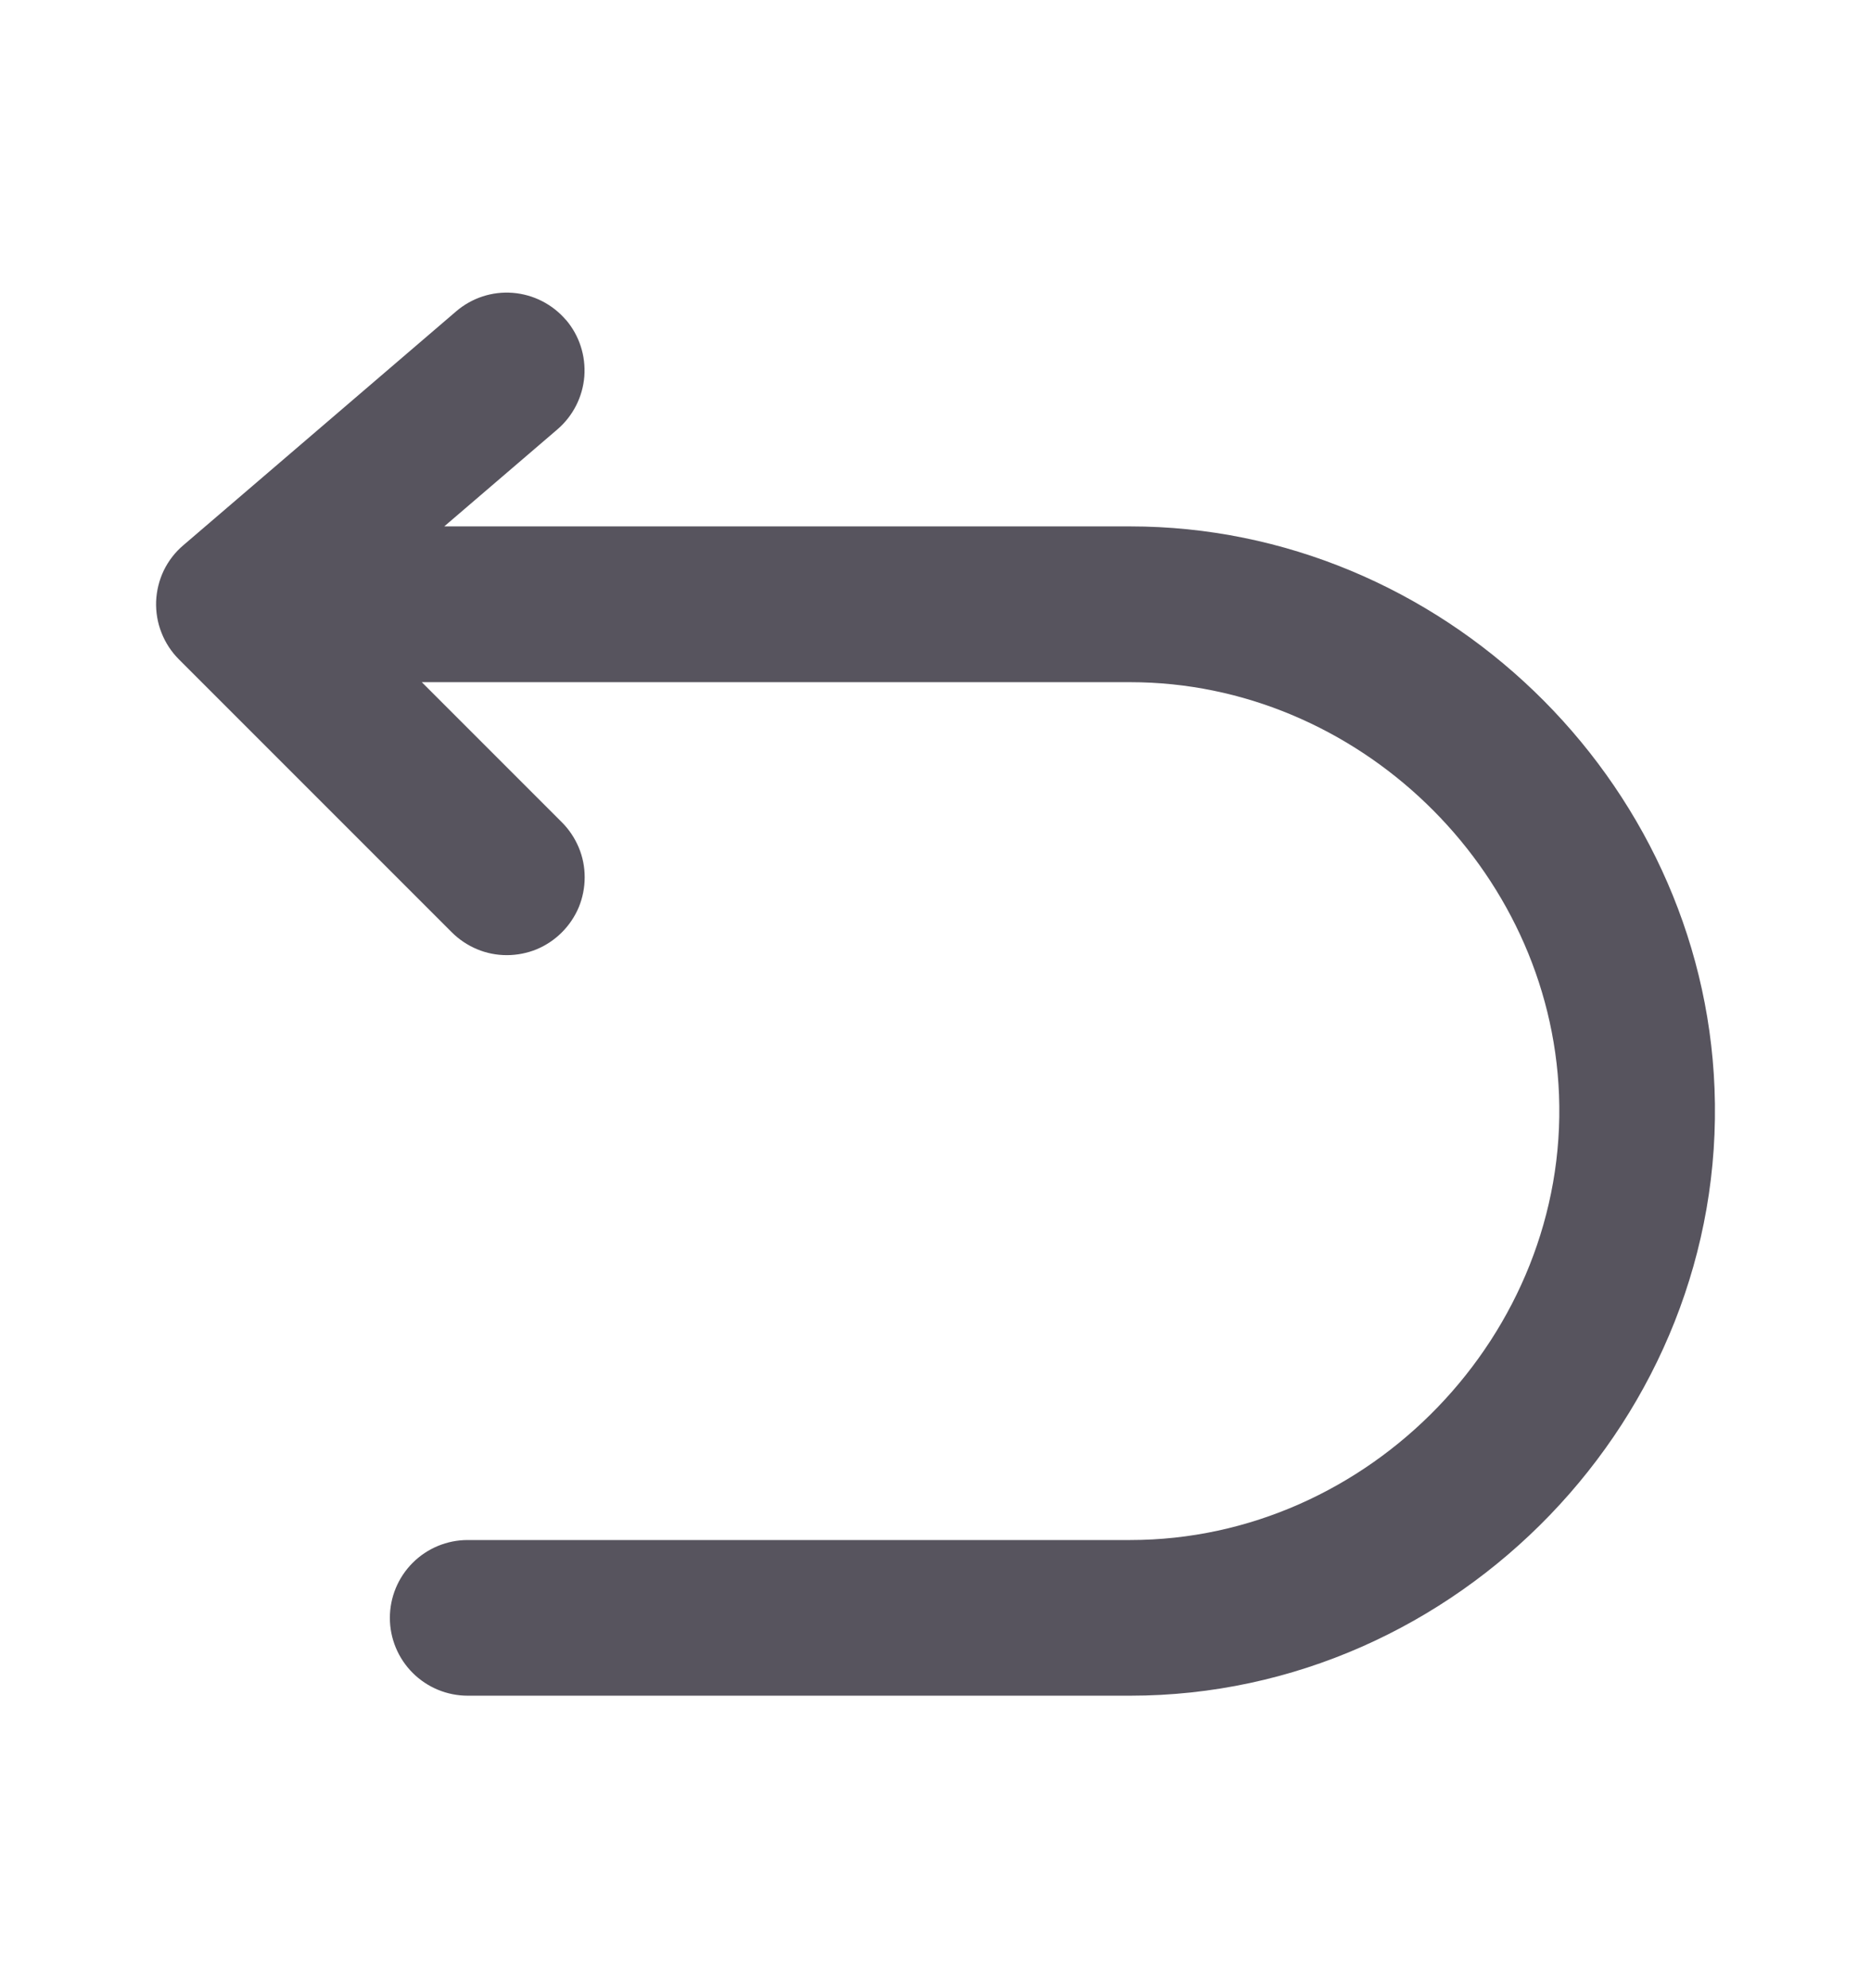 <svg width="16" height="17" viewBox="0 0 16 17" fill="none" xmlns="http://www.w3.org/2000/svg">
<g id="&#232;&#191;&#148;&#229;&#155;&#158; (1) 1">
<path id="Vector" d="M4.839 2.734C4.954 2.868 5.01 3.042 4.997 3.218C4.983 3.394 4.9 3.557 4.766 3.672L3.799 4.501H9.665C12.317 4.501 14.559 6.657 14.662 9.308C14.771 12.109 12.466 14.499 9.665 14.499H4C3.823 14.499 3.654 14.429 3.529 14.304C3.404 14.179 3.334 14.01 3.334 13.834C3.334 13.657 3.404 13.488 3.529 13.363C3.654 13.238 3.823 13.168 4 13.168H9.665C11.712 13.168 13.412 11.404 13.332 9.36C13.256 7.423 11.602 5.833 9.665 5.833H3.607L4.804 7.03C4.866 7.092 4.915 7.165 4.949 7.246C4.983 7.327 5 7.413 5 7.501C5 7.588 4.983 7.675 4.95 7.756C4.916 7.837 4.867 7.91 4.805 7.972C4.743 8.034 4.67 8.083 4.589 8.117C4.508 8.15 4.421 8.167 4.334 8.167C4.246 8.167 4.16 8.15 4.079 8.116C3.998 8.082 3.925 8.033 3.863 7.971L1.53 5.638C1.465 5.573 1.414 5.495 1.381 5.41C1.347 5.325 1.332 5.233 1.335 5.142C1.339 5.05 1.361 4.96 1.401 4.877C1.441 4.795 1.498 4.721 1.568 4.662L3.901 2.662C4.035 2.547 4.209 2.49 4.385 2.504C4.561 2.518 4.724 2.601 4.839 2.735V2.734Z" fill="#57545E"/>
</g>
</svg>
